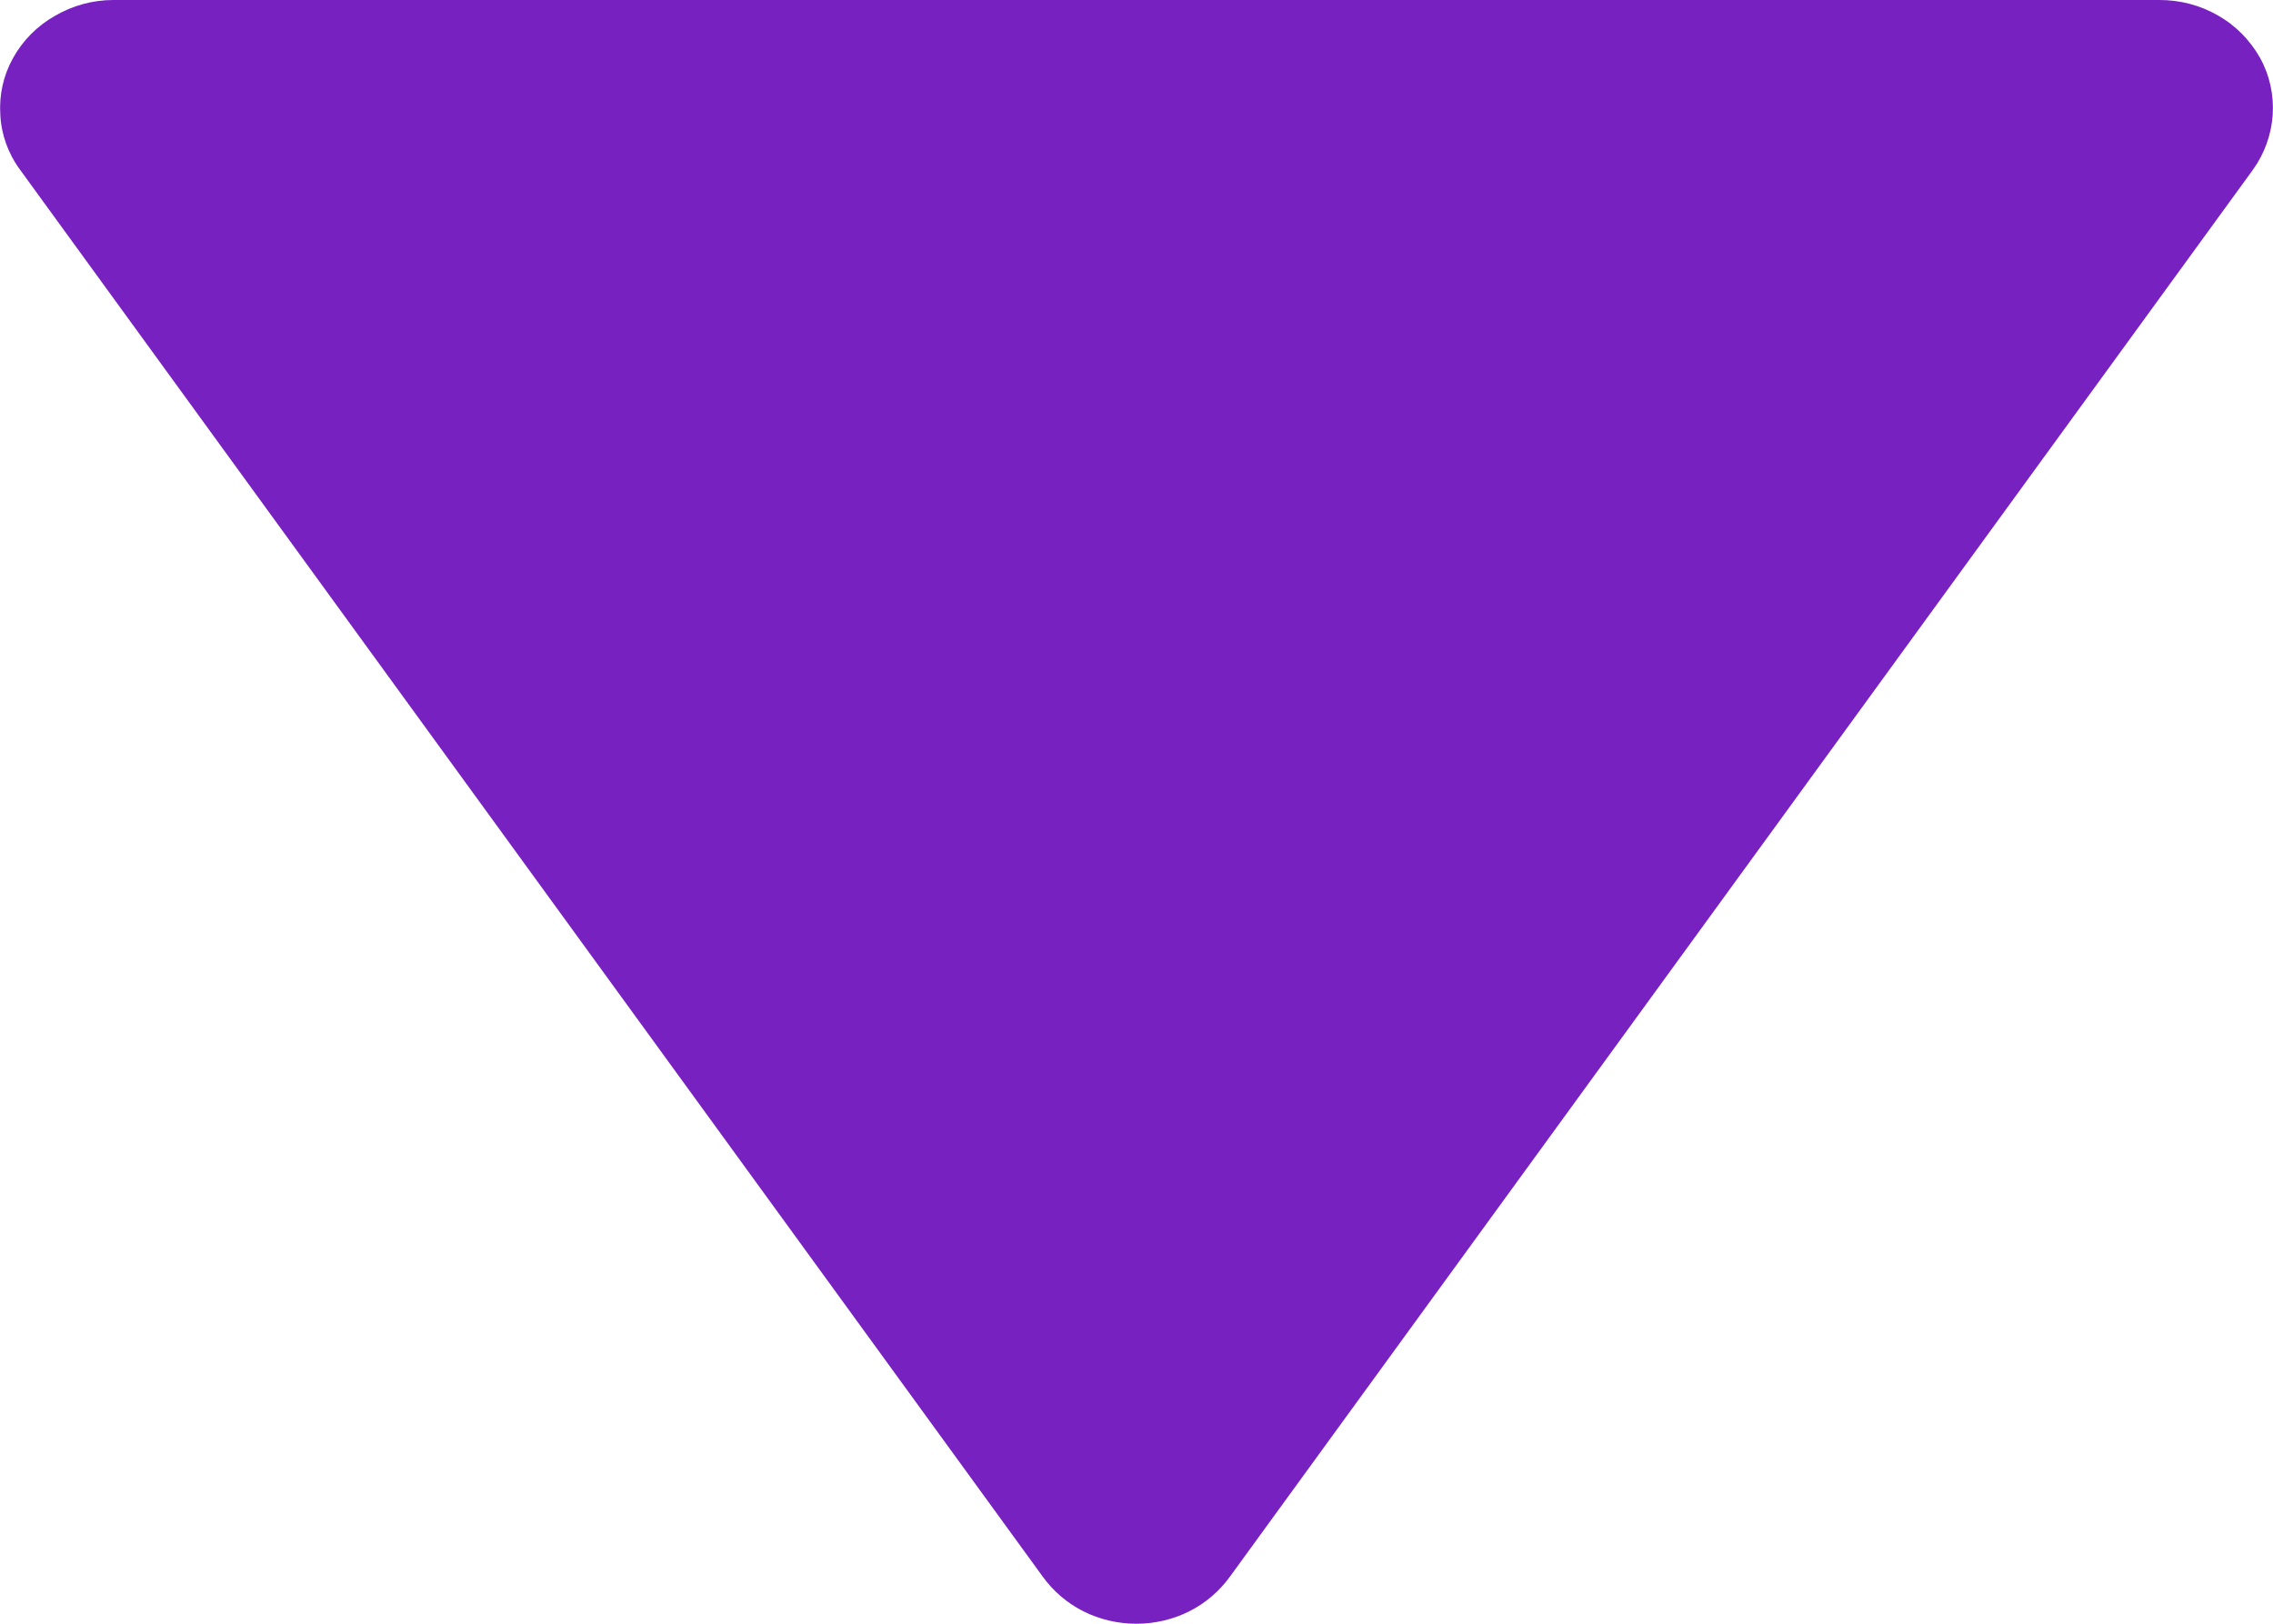 <svg width="7" height="5" viewBox="0 0 7 5" fill="none" xmlns="http://www.w3.org/2000/svg">
<path d="M3.212 4.856C3.244 4.9 3.287 4.937 3.337 4.962C3.387 4.987 3.443 5 3.5 5C3.556 5 3.612 4.987 3.662 4.962C3.712 4.937 3.755 4.9 3.787 4.856L6.938 0.523C6.974 0.473 6.995 0.414 6.999 0.354C7.003 0.293 6.99 0.232 6.96 0.178C6.93 0.125 6.886 0.079 6.831 0.048C6.776 0.016 6.714 -9.54414e-05 6.65 4.13189e-07H0.349C0.286 0 0.223 0.017 0.169 0.049C0.114 0.08 0.07 0.125 0.04 0.179C0.01 0.233 -0.003 0.293 0.001 0.354C0.004 0.414 0.025 0.473 0.062 0.523L3.212 4.856Z" fill="#7721C1"/>
</svg>

